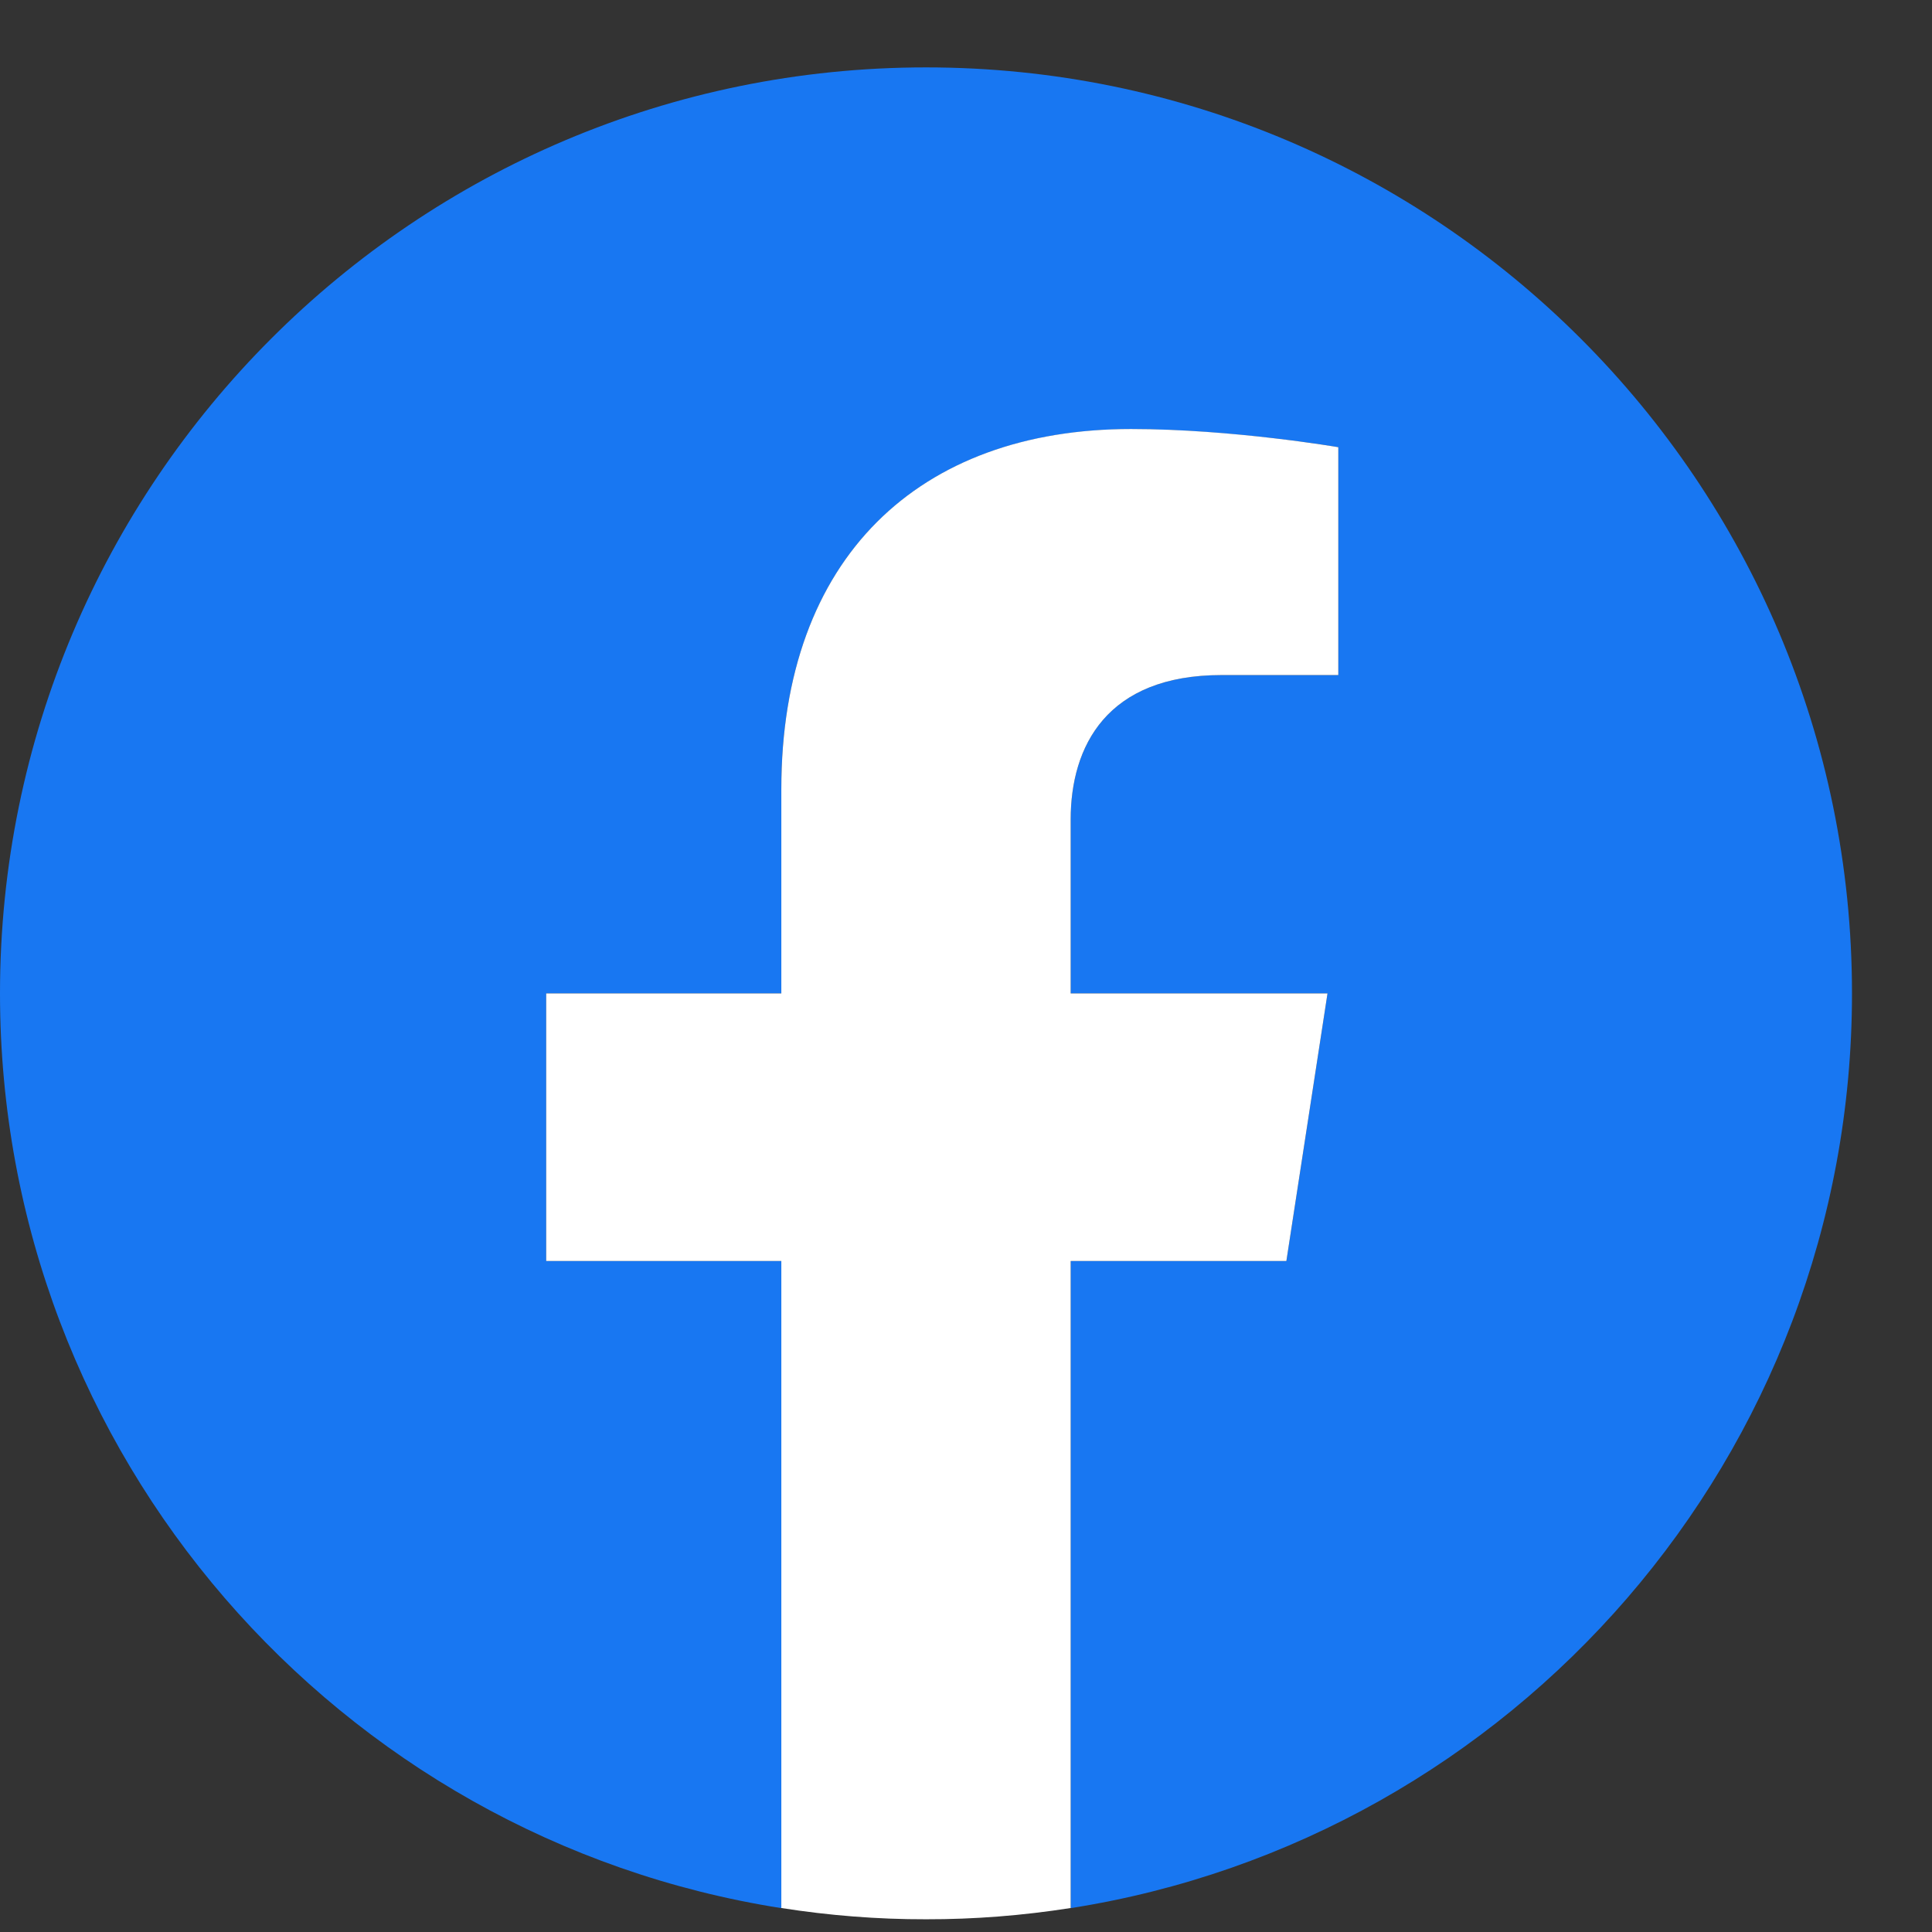 <svg width="17" height="17" viewBox="0 0 17 17" fill="none" xmlns="http://www.w3.org/2000/svg">
<rect x="0" y="0" width="17" height="17" fill="#333333" stroke="none"/>
<g id="logos:facebook" clip-path="url(#clip0_5305_8808)">
<path id="Vector" d="M16.296 8.741C16.296 4.241 12.648 0.593 8.148 0.593C3.648 0.593 0 4.241 0 8.741C0 12.807 2.98 16.178 6.875 16.79V11.096H4.806V8.741H6.875V6.946C6.875 4.904 8.091 3.776 9.952 3.776C10.844 3.776 11.776 3.935 11.776 3.935V5.94H10.749C9.737 5.94 9.421 6.568 9.421 7.212V8.741H11.681L11.319 11.096H9.421V16.79C13.316 16.178 16.296 12.807 16.296 8.741Z" fill="#1877F2"/>
<path id="Vector_2" d="M11.319 11.096L11.681 8.741H9.421V7.212C9.421 6.568 9.737 5.94 10.749 5.94H11.776V3.935C11.776 3.935 10.844 3.775 9.952 3.775C8.091 3.775 6.875 4.903 6.875 6.945V8.741H4.806V11.096H6.875V16.789C7.296 16.855 7.722 16.889 8.148 16.888C8.574 16.889 9 16.855 9.421 16.789V11.096H11.319Z" fill="white"/>
</g>
<defs>
<clipPath id="clip0_5305_8808">
<rect width="16.296" height="16.296" fill="white" transform="translate(0 0.593)"/>
</clipPath>
</defs>
</svg>
